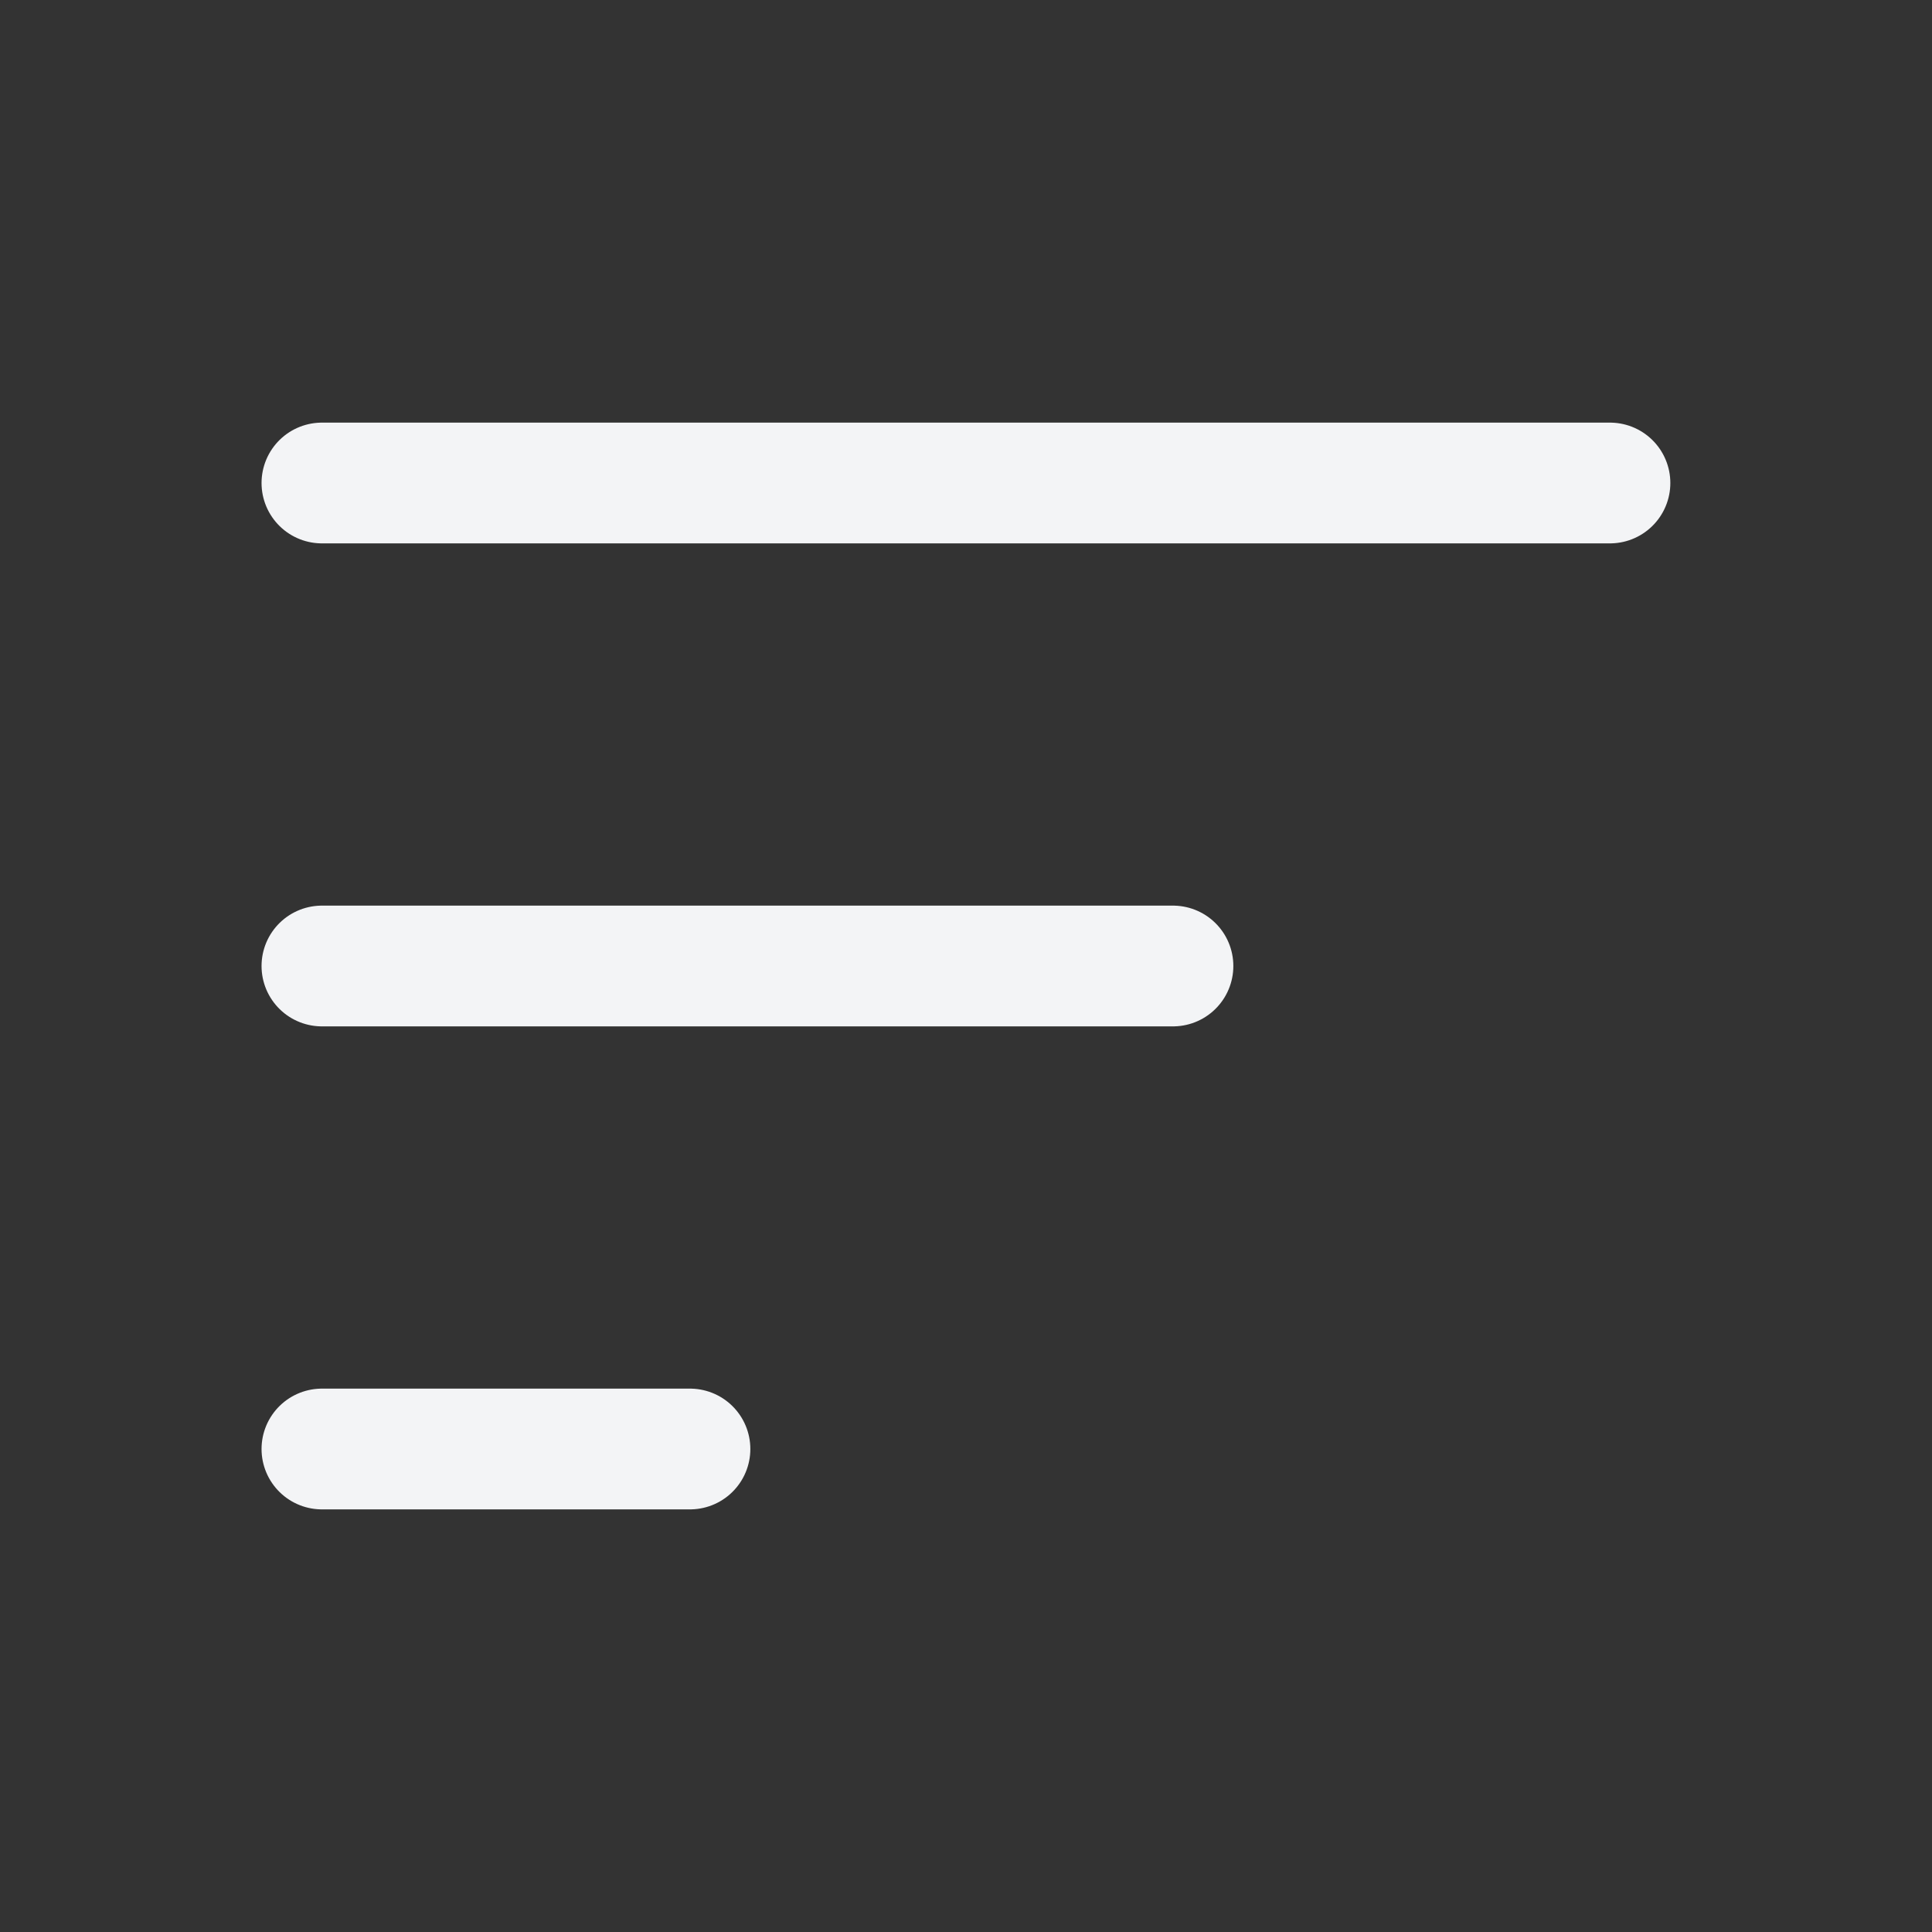 <svg xmlns="http://www.w3.org/2000/svg" width="30" height="30" viewBox="0 0 16 16" fill="none">
  <rect x="0" y="0" width="16" height="16" fill="#333333" stroke="none"/>
  <path d="M13.333 4H2.666M9.714 8H2.666M5.714 12H2.666" stroke="#f3f4f6" stroke-linecap="round" stroke-linejoin="round"/>
</svg>
